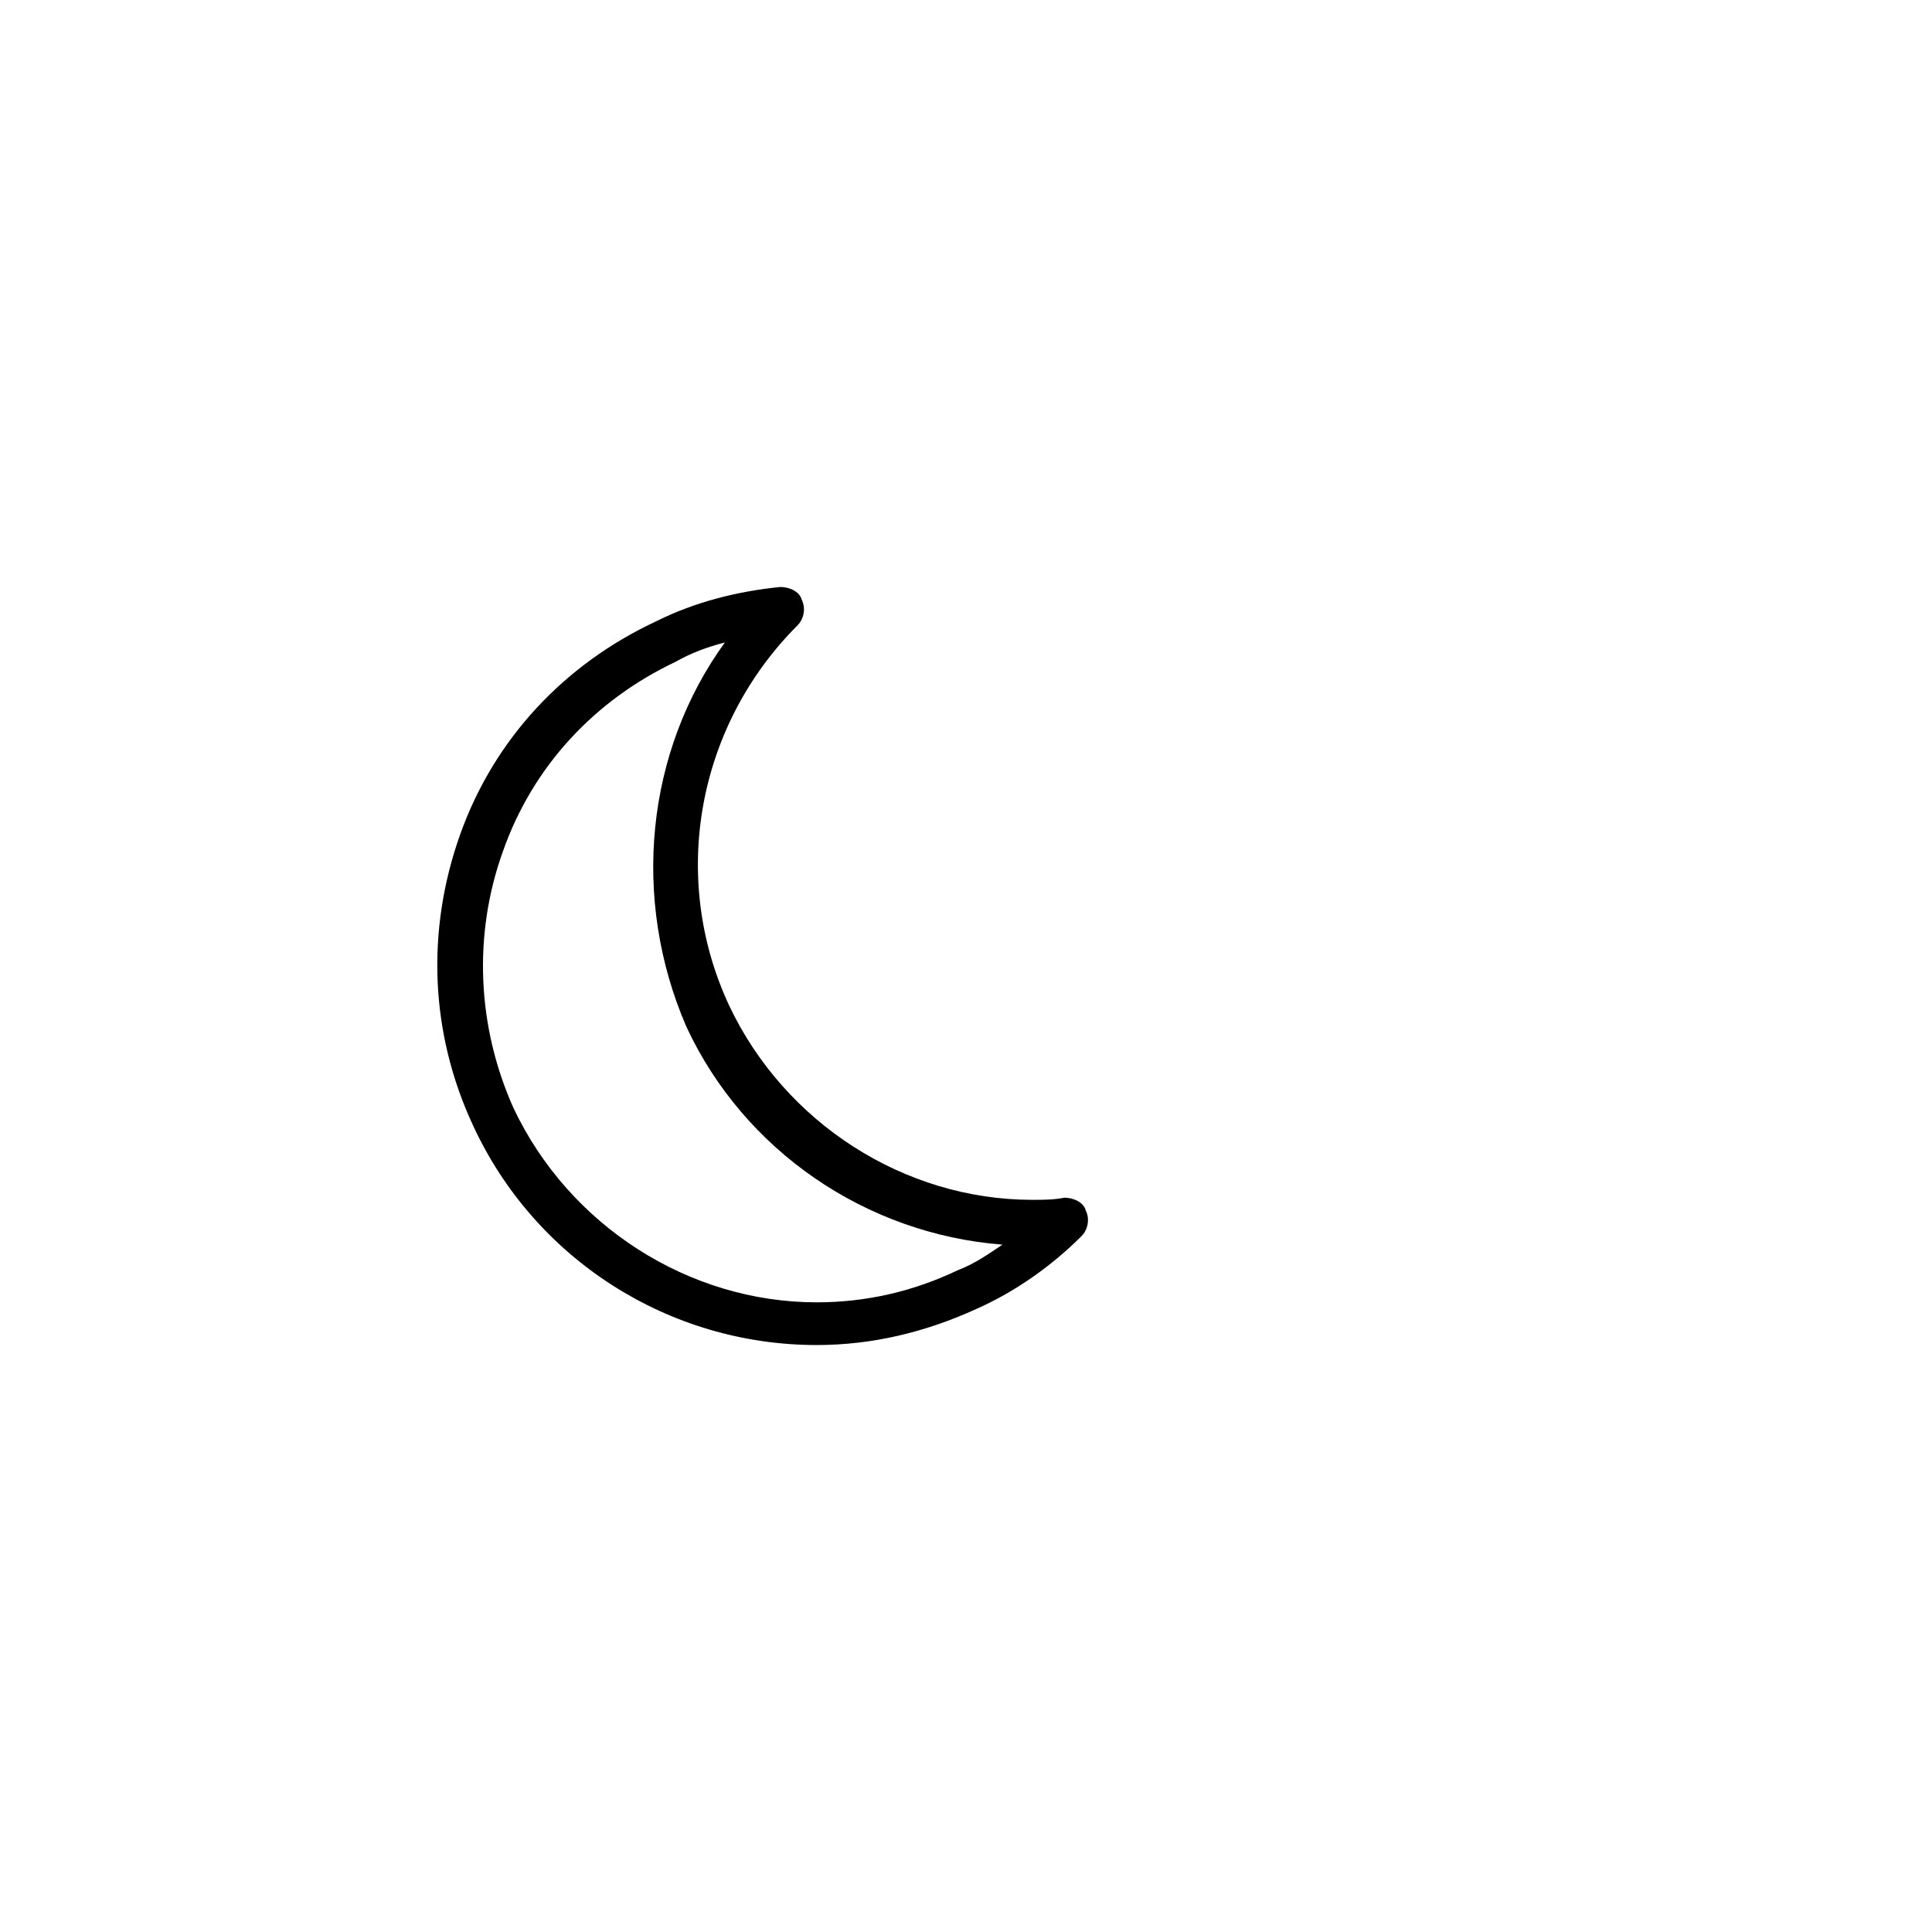<?xml version="1.0" encoding="utf-8"?>
<!-- Generator: Adobe Illustrator 16.0.0, SVG Export Plug-In . SVG Version: 6.00 Build 0)  -->
<!DOCTYPE svg PUBLIC "-//W3C//DTD SVG 1.1//EN" "http://www.w3.org/Graphics/SVG/1.1/DTD/svg11.dtd">
<svg version="1.1" id="Layer_1" xmlns="http://www.w3.org/2000/svg" xmlns:xlink="http://www.w3.org/1999/xlink" x="0px" y="0px"
	 width="538.582px" height="538.583px" viewBox="0 -56.693 538.582 538.583" enable-background="new 0 -56.693 538.582 538.583"
	 xml:space="preserve">
<g>
	<path d="M227.664,318.261c-41.074,0-78.576-23.812-95.838-61.313c-11.905-25.599-13.097-54.17-3.571-80.958
		c9.523-26.788,29.169-47.623,54.767-59.528c10.715-5.356,22.62-8.334,34.525-9.523c2.382,0,5.356,1.189,5.953,3.57
		c1.188,2.381,0.596,5.357-1.19,7.145c-27.977,27.979-35.715,70.243-19.047,105.959c15.476,32.74,48.812,54.171,84.528,54.171
		c2.978,0,5.953,0,8.931-0.597c2.381,0,5.356,1.189,5.953,3.572c1.188,2.381,0.595,5.355-1.19,7.143
		c-8.334,8.334-18.454,15.479-29.169,20.24C258.024,314.688,243.142,318.261,227.664,318.261z M202.069,122.413
		c-4.763,1.191-9.523,2.978-13.69,5.358c-22.621,10.715-39.884,29.168-48.218,52.979c-8.334,23.217-7.145,48.813,2.978,71.435
		c15.479,32.74,48.812,54.17,84.528,54.17c13.69,0,26.788-2.977,39.289-8.93c4.763-1.785,8.93-4.764,12.5-7.145
		c-38.099-2.978-72.027-26.191-88.1-60.717C175.876,193.847,180.043,152.772,202.069,122.413z"/>
</g>
</svg>
